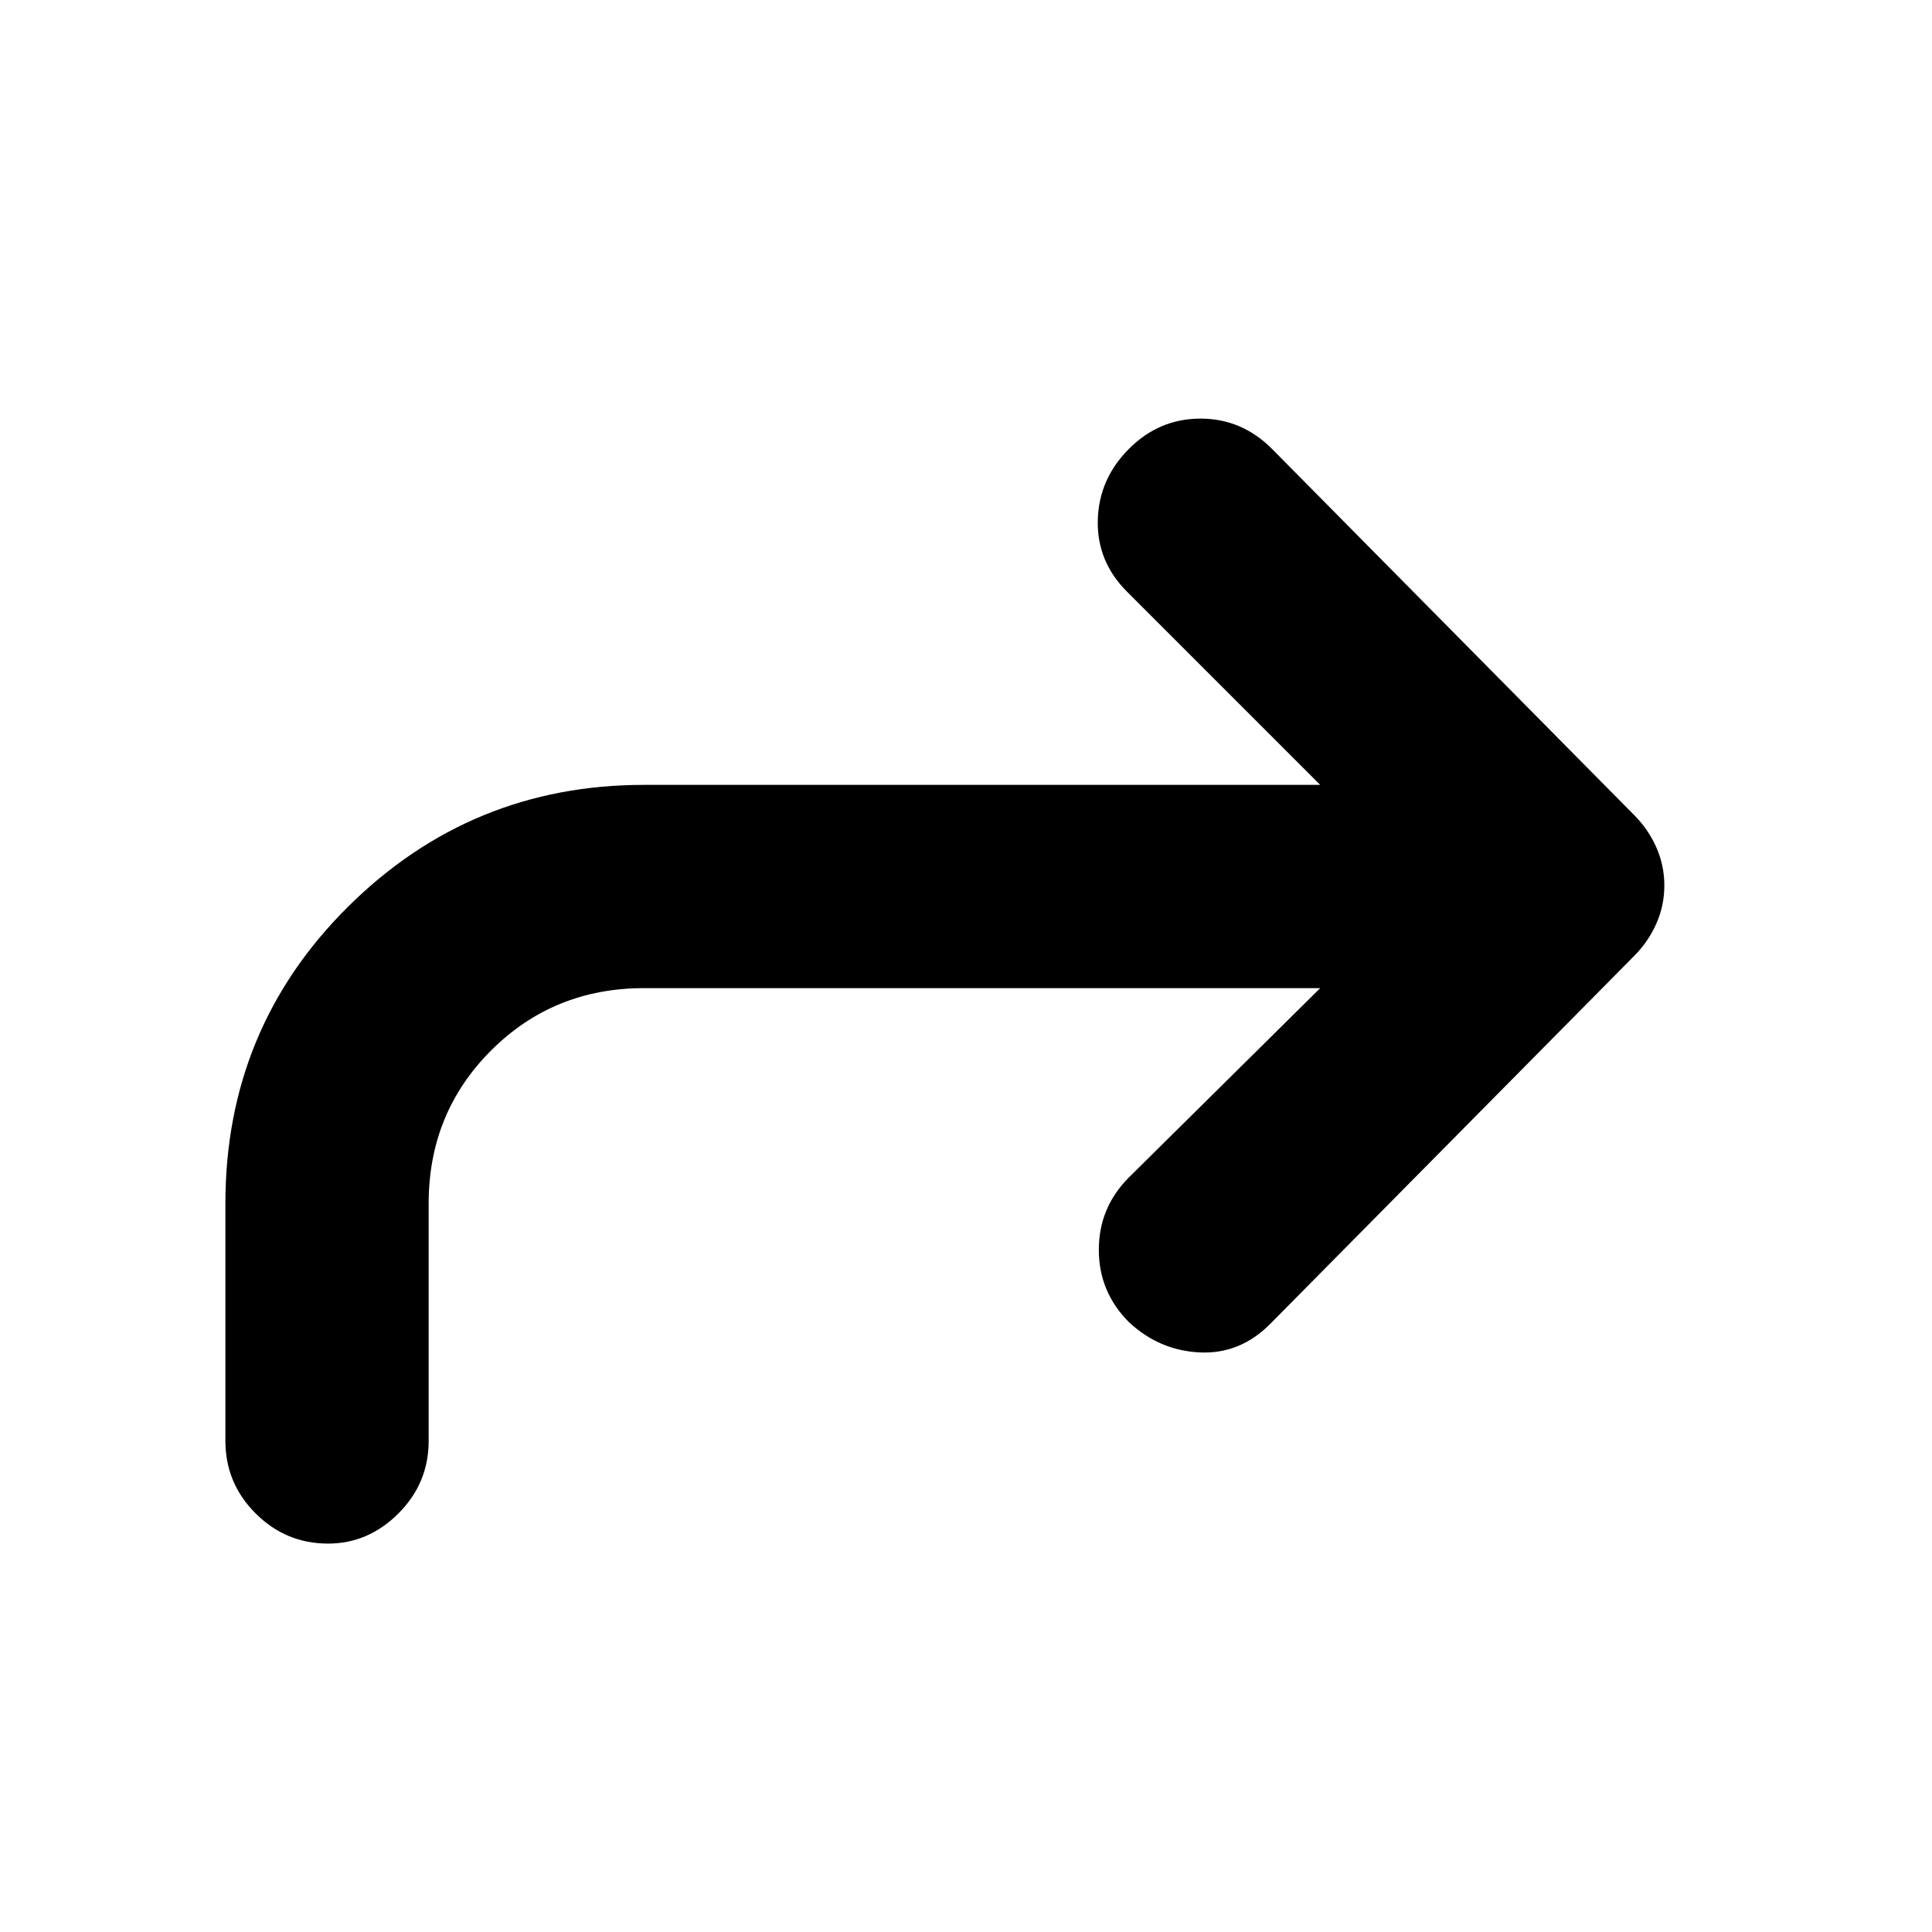 <svg xmlns="http://www.w3.org/2000/svg" height="24" width="24"><path d="M4.075 19.175q-.525 0-.9-.375t-.375-.9v-2.95q0-2.175 1.525-3.688Q5.85 9.75 8 9.75h8.4L14 7.35q-.375-.375-.363-.888.013-.512.388-.887t.888-.375q.512 0 .887.375l4.5 4.55q.175.175.275.4.1.225.1.475 0 .25-.1.475-.1.225-.275.4l-4.525 4.575q-.375.375-.875.35-.5-.025-.875-.375-.375-.375-.375-.9t.375-.9l2.375-2.35H8q-1.125 0-1.9.775-.775.775-.775 1.9v2.95q0 .525-.375.9t-.875.375Z"/></svg>